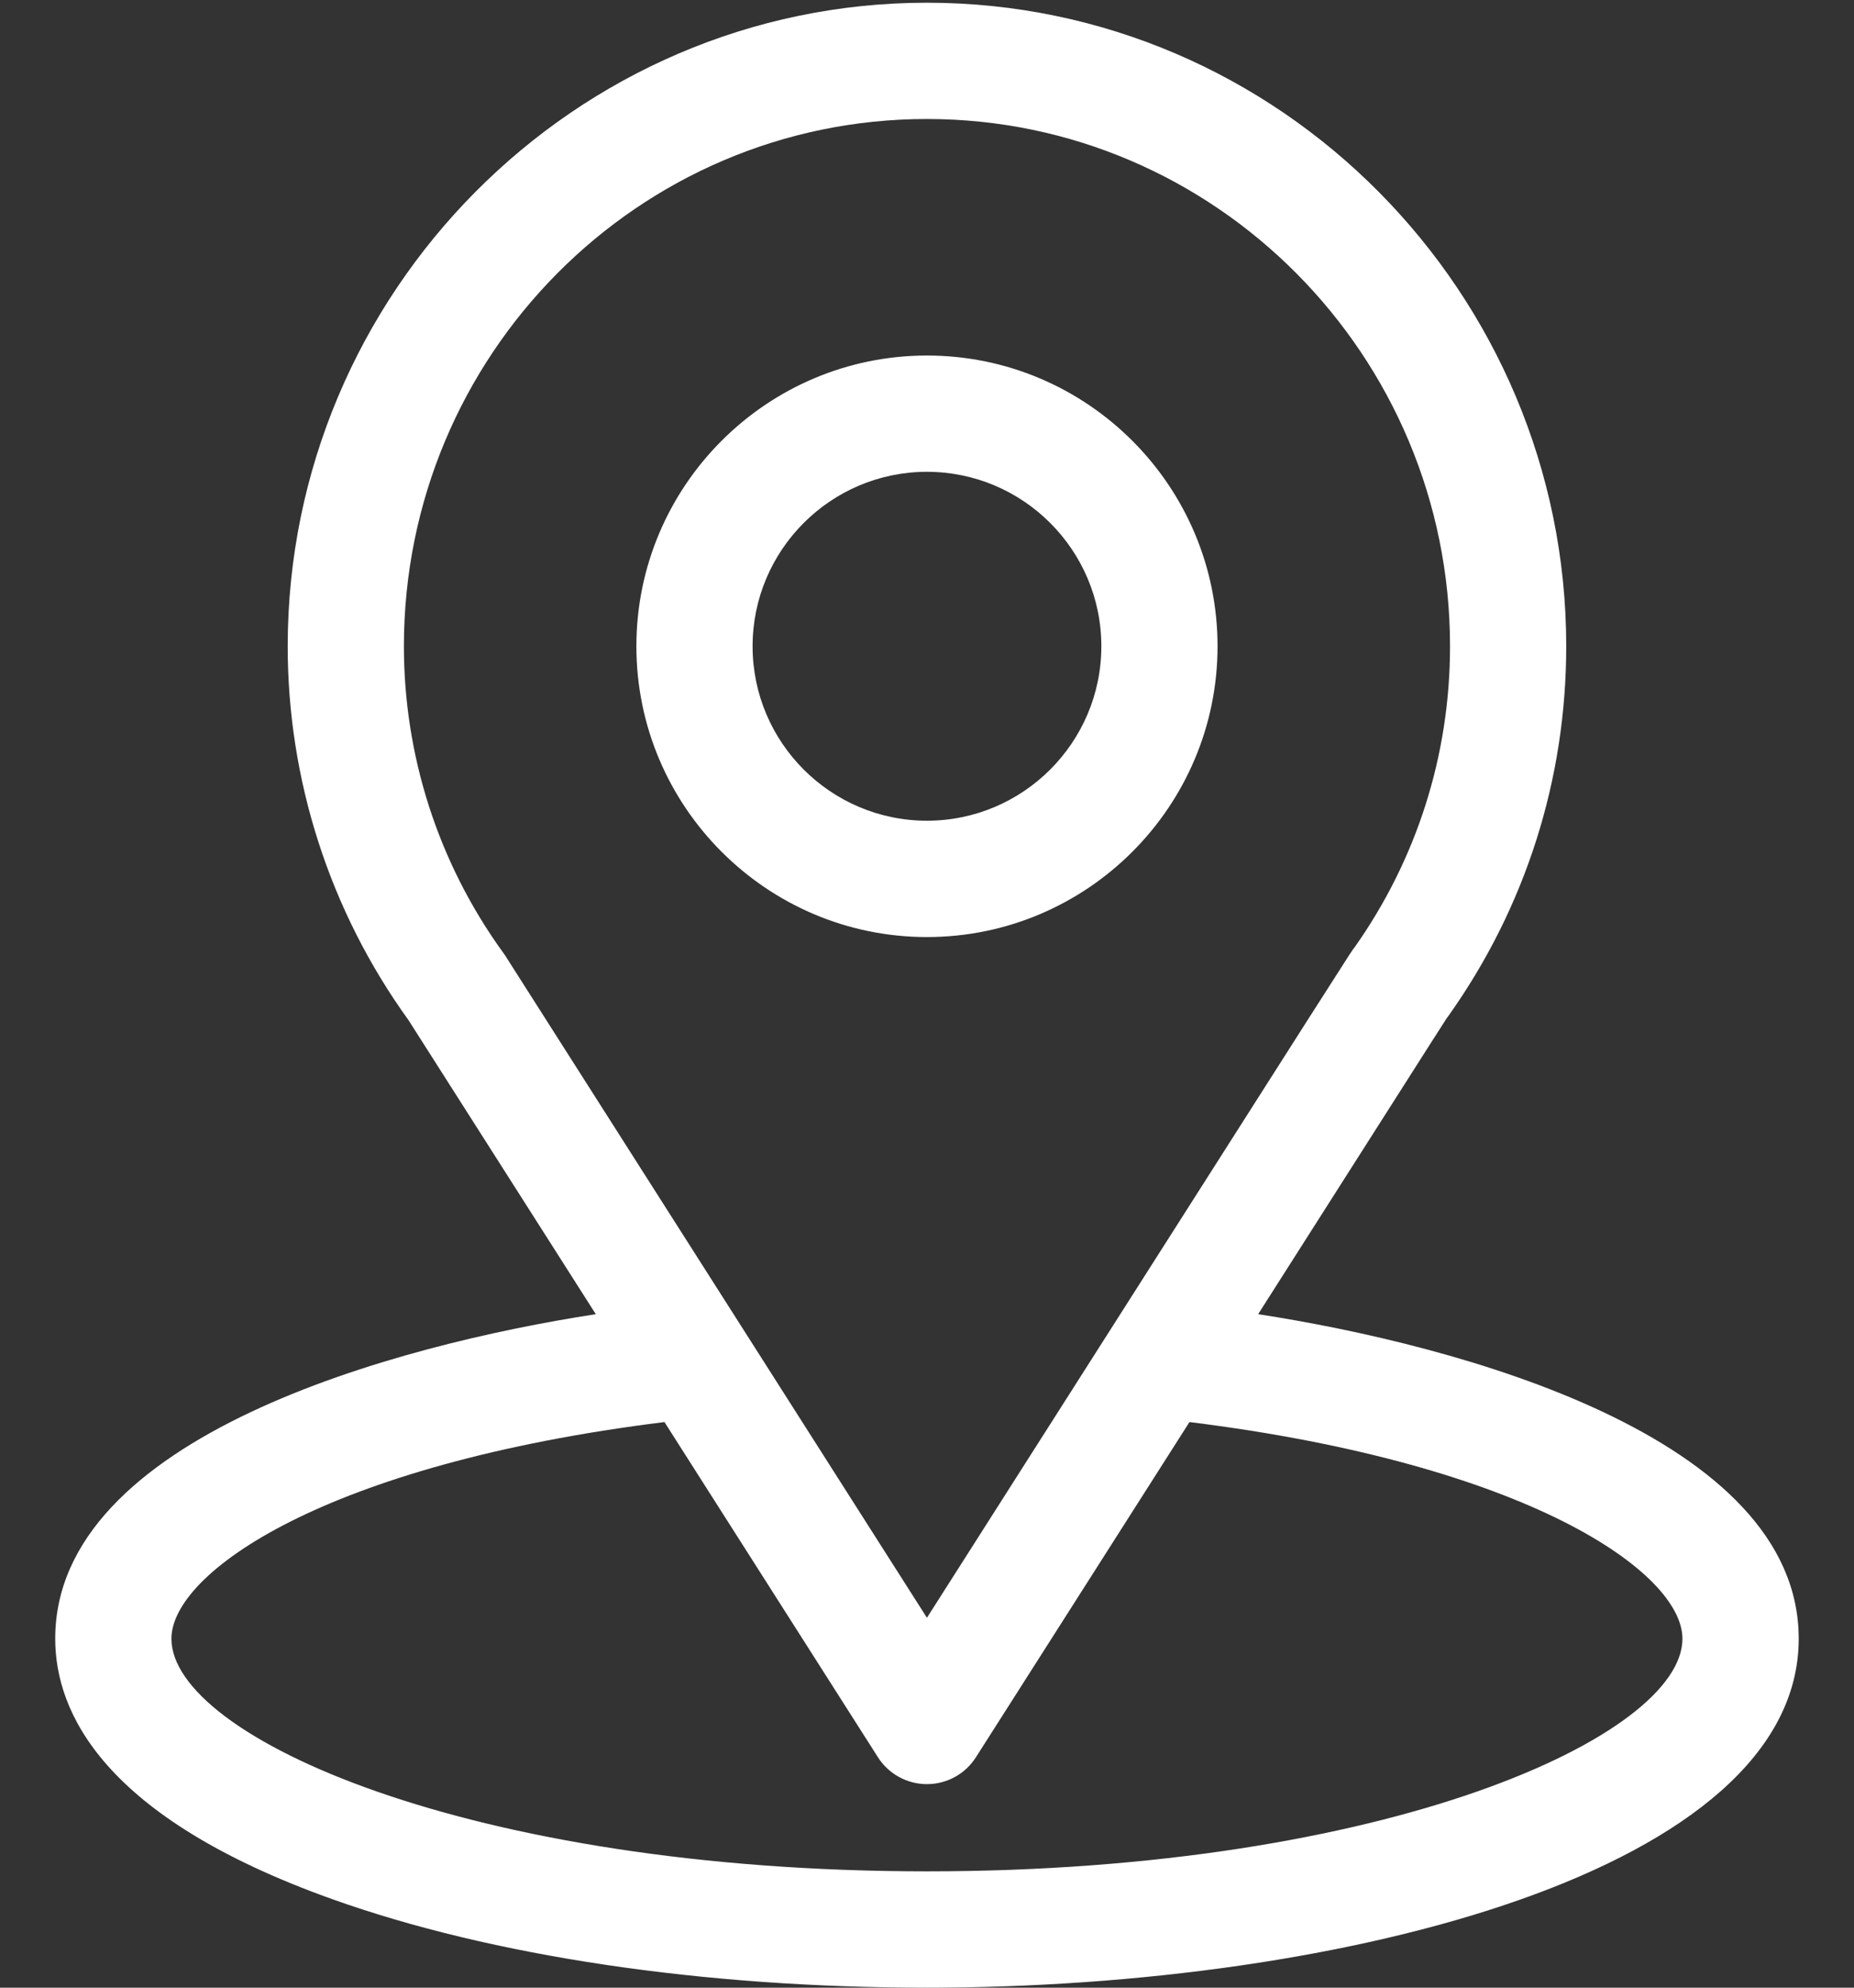<svg width="28" height="30" viewBox="0 0 28 30" fill="none" xmlns="http://www.w3.org/2000/svg">
<rect x="0" y="0" width="28" height="30" fill="#333333" stroke="none"/>
<path d="M19.001 19.835C22.189 14.833 21.788 15.457 21.88 15.326C23.041 13.689 23.654 11.762 23.654 9.754C23.654 4.428 19.332 0.041 13.999 0.041C8.684 0.041 4.345 4.42 4.345 9.754C4.345 11.761 4.971 13.738 6.17 15.398L8.998 19.835C5.974 20.3 0.834 21.684 0.834 24.733C0.834 25.845 1.559 27.429 5.015 28.663C7.429 29.525 10.619 30 13.999 30C20.32 30 27.165 28.217 27.165 24.733C27.165 21.684 22.031 20.301 19.001 19.835ZM7.636 14.432C7.626 14.417 7.616 14.402 7.606 14.388C6.608 13.015 6.1 11.389 6.1 9.754C6.1 5.365 9.635 1.796 13.999 1.796C18.355 1.796 21.899 5.366 21.899 9.754C21.899 11.392 21.4 12.963 20.457 14.299C20.372 14.411 20.813 13.725 13.999 24.417L7.636 14.432ZM13.999 28.244C7.095 28.244 2.589 26.215 2.589 24.733C2.589 23.738 4.905 22.101 10.035 21.463L13.259 26.522C13.42 26.775 13.7 26.928 13.999 26.928C14.299 26.928 14.578 26.775 14.739 26.522L17.964 21.463C23.094 22.101 25.409 23.738 25.409 24.733C25.409 26.202 20.944 28.244 13.999 28.244Z" fill="white"/>
<path d="M13.999 5.366C11.58 5.366 9.611 7.334 9.611 9.754C9.611 12.174 11.58 14.143 13.999 14.143C16.419 14.143 18.388 12.174 18.388 9.754C18.388 7.334 16.419 5.366 13.999 5.366ZM13.999 12.387C12.547 12.387 11.366 11.206 11.366 9.754C11.366 8.302 12.547 7.121 13.999 7.121C15.451 7.121 16.633 8.302 16.633 9.754C16.633 11.206 15.451 12.387 13.999 12.387Z" fill="white"/>
</svg>
